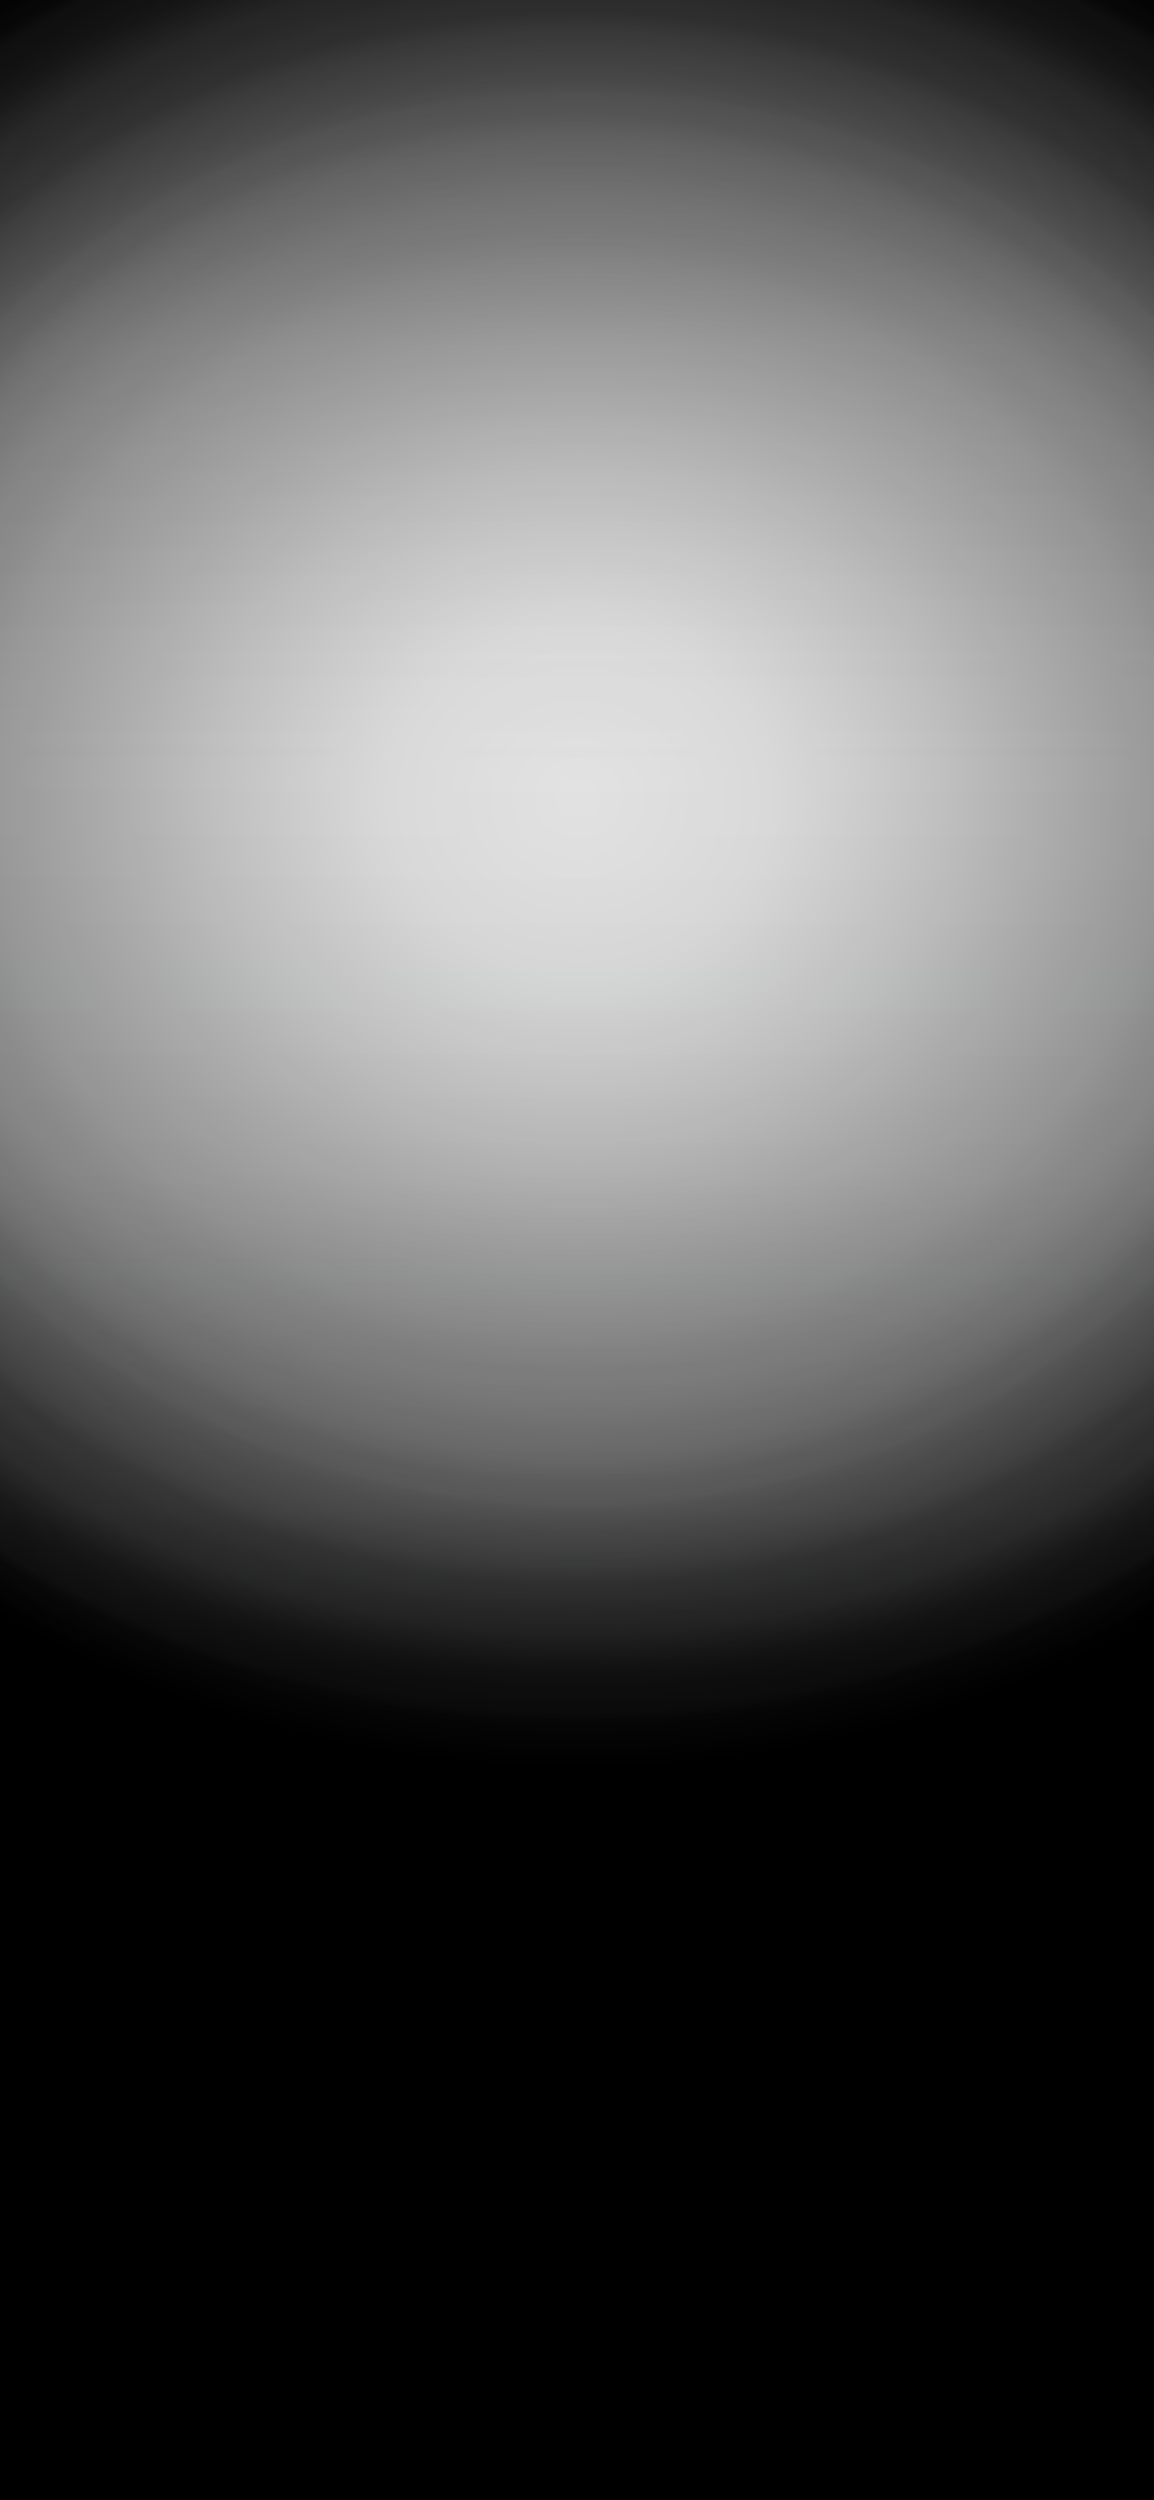 <svg width="375" height="812" viewBox="0 0 375 812" fill="none" xmlns="http://www.w3.org/2000/svg">
<path d="M0 0H375V812H0V0Z" fill="url(#paint0_linear_599_25)"/>
<path d="M0 0H375V812H0V0Z" fill="url(#paint1_linear_599_25)"/>
<path d="M0 0H375V812H0V0Z" fill="url(#paint2_radial_599_25)"/>
<defs>
<linearGradient id="paint0_linear_599_25" x1="187.5" y1="3.25502e-08" x2="185.685" y2="811.995" gradientUnits="userSpaceOnUse">
<stop offset="0.255" stop-color="#0F1115" stop-opacity="0"/>
<stop offset="0.47" stop-color="#0F1114" stop-opacity="0.048"/>
<stop offset="0.54" stop-color="#0E1013" stop-opacity="0.133"/>
<stop offset="0.603" stop-color="#0E0F13" stop-opacity="0.161"/>
<stop offset="0.614" stop-color="#0D0F12" stop-opacity="0.208"/>
<stop offset="0.637" stop-color="#0D0E12" stop-opacity="0.28"/>
<stop offset="0.668" stop-color="#0C0D11" stop-opacity="0.457"/>
<stop offset="0.694" stop-color="#0C0D11" stop-opacity="0.5"/>
</linearGradient>
<linearGradient id="paint1_linear_599_25" x1="187.5" y1="1.46781e-07" x2="188" y2="250" gradientUnits="userSpaceOnUse">
<stop stop-opacity="0.27"/>
<stop offset="0.323" stop-opacity="0.15"/>
<stop offset="0.448" stop-opacity="0.08"/>
<stop offset="0.568" stop-opacity="0.05"/>
<stop offset="1" stop-opacity="0"/>
</linearGradient>
<radialGradient id="paint2_radial_599_25" cx="0" cy="0" r="1" gradientUnits="userSpaceOnUse" gradientTransform="translate(188 260) rotate(90) scale(315.5 347.35)">
<stop stop-opacity="0.1"/>
<stop offset="0.094" stop-opacity="0.118"/>
<stop offset="0.175" stop-opacity="0.137"/>
<stop offset="0.2" stop-opacity="0.15"/>
<stop offset="0.268" stop-opacity="0.193"/>
<stop offset="0.34" stop-opacity="0.241"/>
<stop offset="0.428" stop-opacity="0.31"/>
<stop offset="0.492" stop-opacity="0.357"/>
<stop offset="0.517" stop-opacity="0.376"/>
<stop offset="0.545" stop-opacity="0.395"/>
<stop offset="0.568" stop-opacity="0.42"/>
<stop offset="0.587" stop-opacity="0.438"/>
<stop offset="0.607" stop-opacity="0.45"/>
<stop offset="0.621" stop-opacity="0.464"/>
<stop offset="0.638" stop-opacity="0.484"/>
<stop offset="0.65" stop-opacity="0.499"/>
<stop offset="0.664" stop-opacity="0.51"/>
<stop offset="0.677" stop-opacity="0.529"/>
<stop offset="0.688" stop-opacity="0.549"/>
<stop offset="0.7" stop-opacity="0.576"/>
<stop offset="0.705" stop-opacity="0.581"/>
<stop offset="0.712" stop-opacity="0.588"/>
<stop offset="0.722" stop-opacity="0.598"/>
<stop offset="0.729" stop-opacity="0.62"/>
<stop offset="0.747" stop-opacity="0.65"/>
<stop offset="0.766" stop-opacity="0.674"/>
<stop offset="0.787" stop-opacity="0.707"/>
<stop offset="0.806" stop-opacity="0.754"/>
<stop offset="0.82" stop-opacity="0.764"/>
<stop offset="0.835" stop-opacity="0.785"/>
<stop offset="0.855" stop-opacity="0.8"/>
<stop offset="0.893" stop-opacity="0.882"/>
<stop offset="0.91" stop-opacity="0.904"/>
<stop offset="0.937" stop-opacity="0.923"/>
<stop offset="0.947" stop-opacity="0.955"/>
<stop offset="0.992"/>
</radialGradient>
</defs>
</svg>
